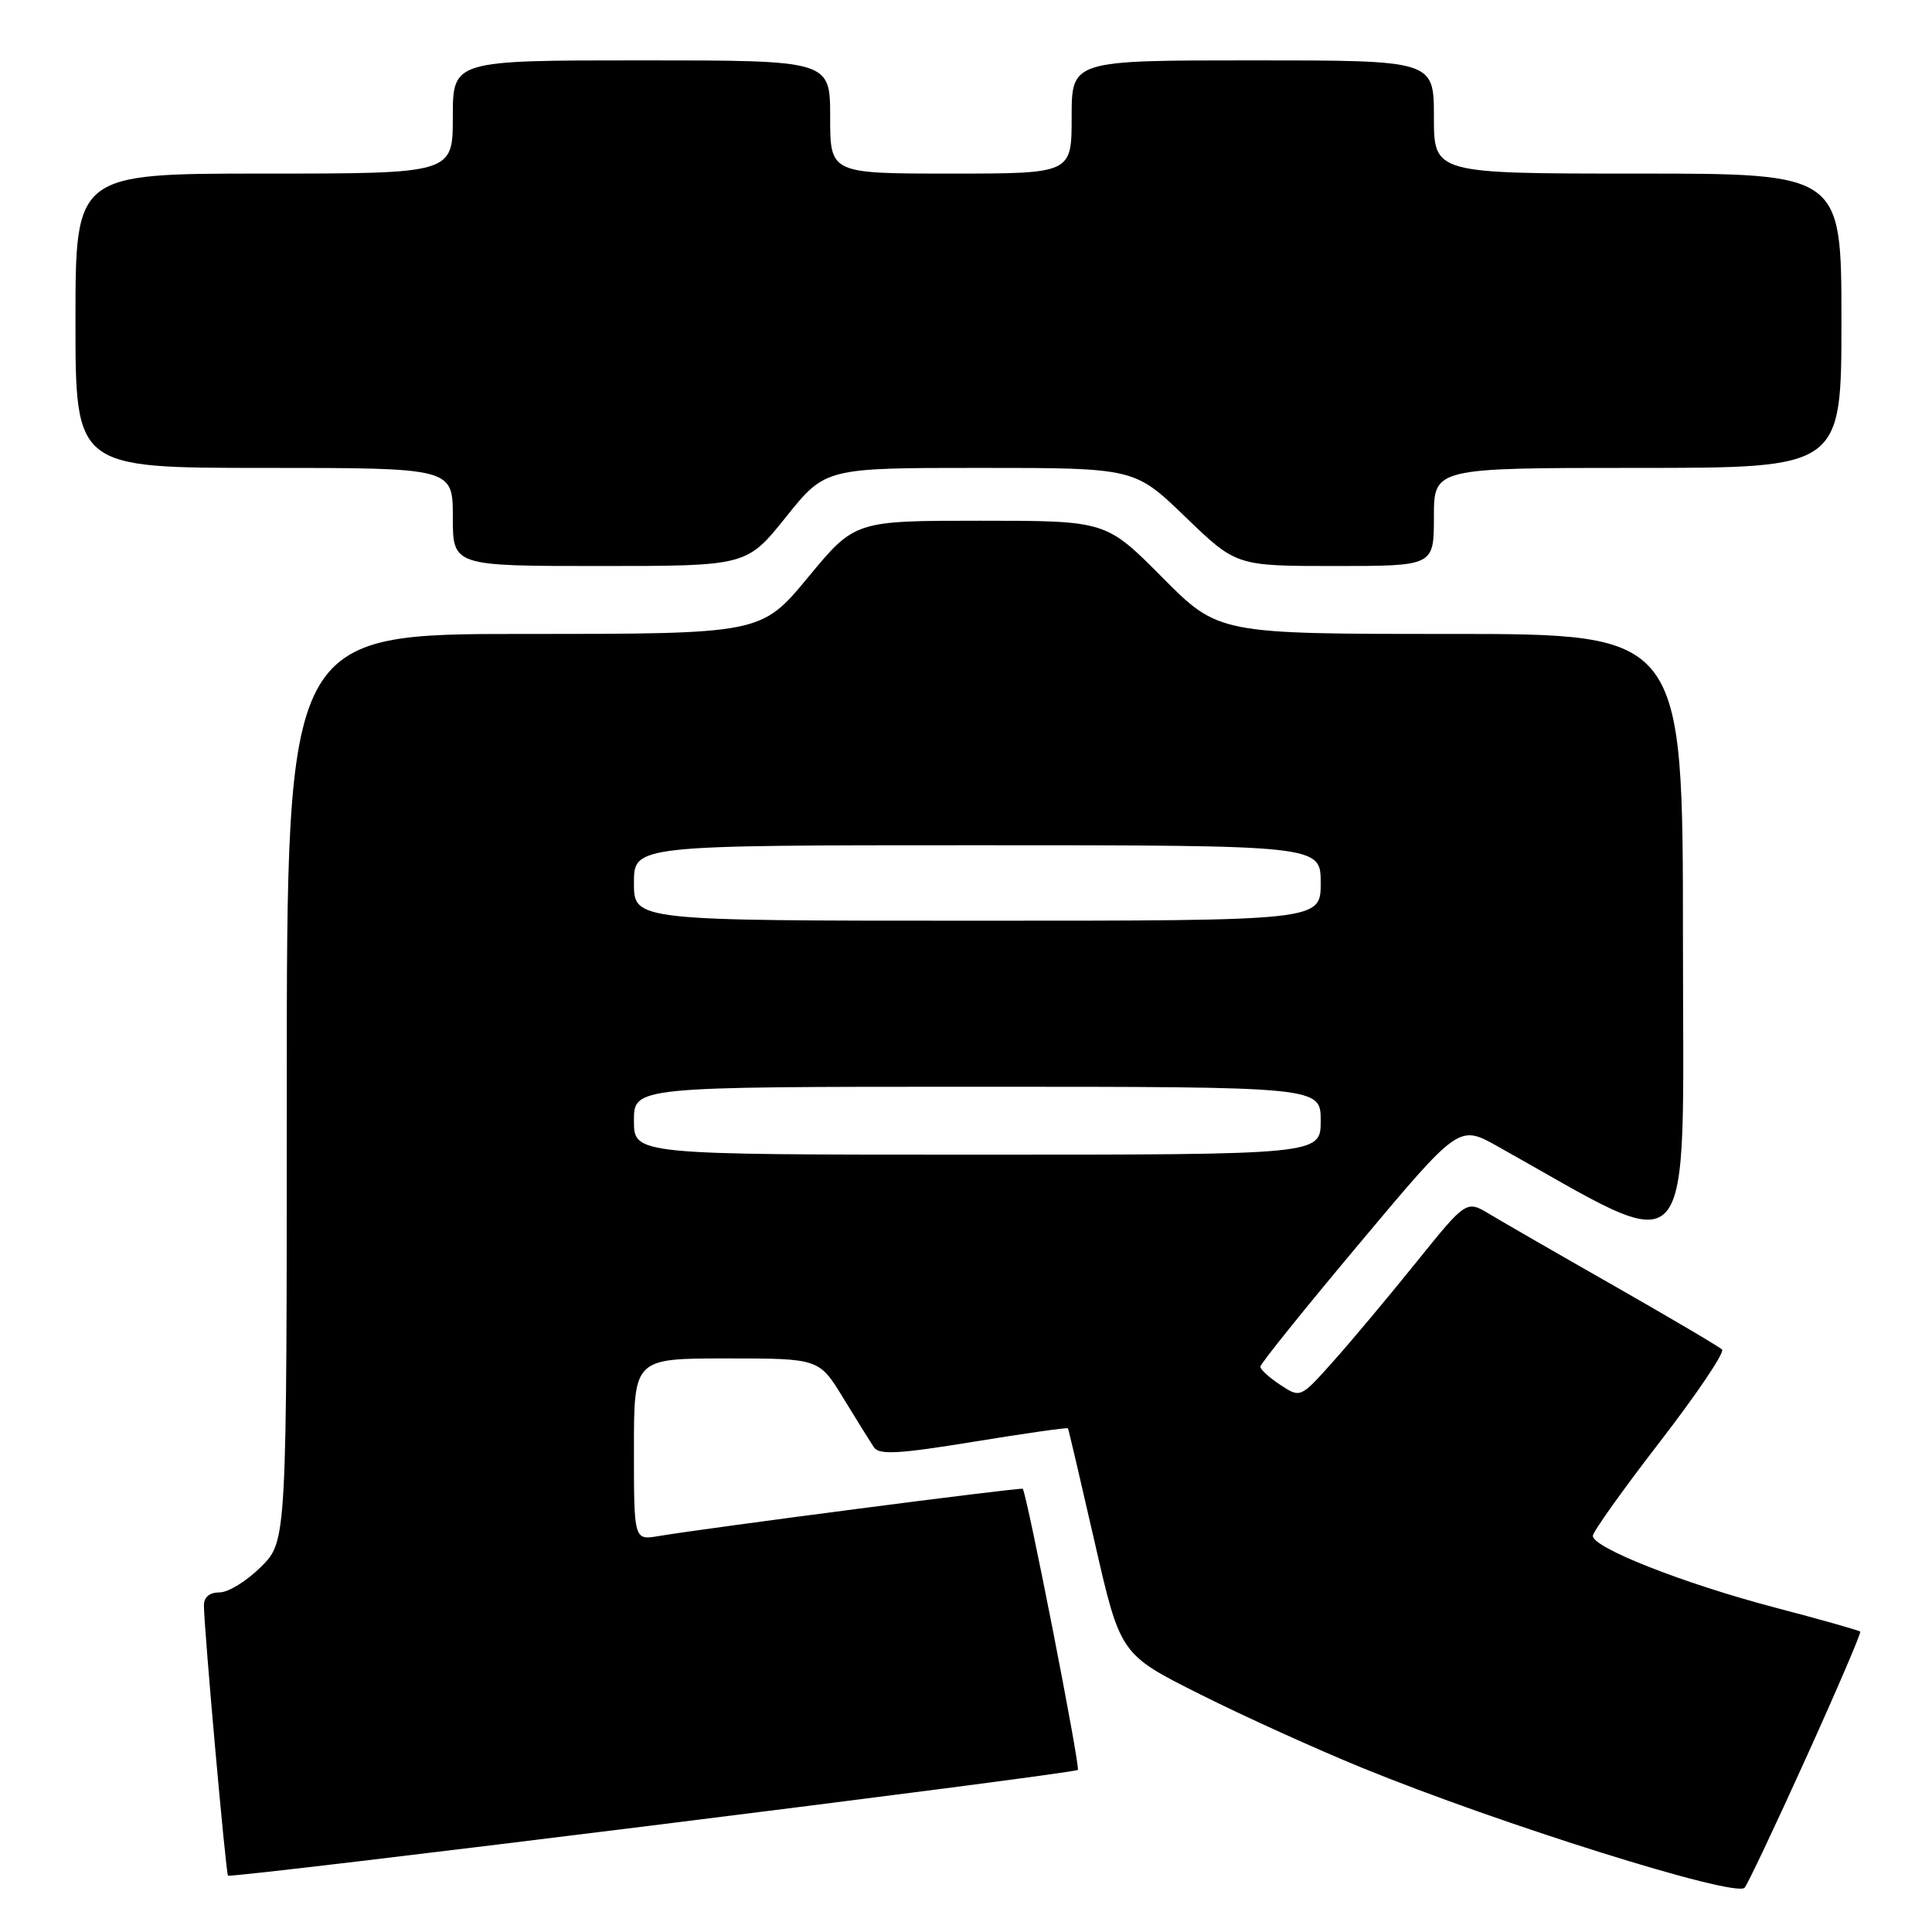 <?xml version="1.0" encoding="UTF-8" standalone="no"?>
<!DOCTYPE svg PUBLIC "-//W3C//DTD SVG 1.1//EN" "http://www.w3.org/Graphics/SVG/1.1/DTD/svg11.dtd" >
<svg xmlns="http://www.w3.org/2000/svg" xmlns:xlink="http://www.w3.org/1999/xlink" version="1.1" viewBox="0 0 256 256">
 <g >
 <path fill="currentColor"
d=" M 239.28 233.00 C 243.39 223.93 246.63 216.37 246.49 216.20 C 246.35 216.04 241.27 214.60 235.20 213.01 C 223.09 209.83 211.00 205.07 211.06 203.50 C 211.08 202.95 215.10 197.32 219.98 191.00 C 224.86 184.68 228.55 179.20 228.18 178.82 C 227.81 178.45 221.43 174.69 214.00 170.45 C 206.57 166.22 199.11 161.92 197.40 160.89 C 194.30 159.02 194.30 159.02 187.66 167.26 C 184.01 171.79 179.07 177.70 176.67 180.38 C 172.32 185.26 172.32 185.26 169.66 183.51 C 168.20 182.55 167.00 181.47 167.00 181.09 C 167.00 180.72 172.92 173.36 180.16 164.73 C 193.32 149.03 193.32 149.03 198.41 151.88 C 225.18 166.84 223.00 169.27 223.00 124.57 C 223.00 84.00 223.00 84.00 192.22 84.00 C 161.45 84.00 161.45 84.00 154.00 76.50 C 146.55 69.00 146.55 69.00 129.91 69.00 C 113.27 69.00 113.27 69.00 107.07 76.50 C 100.86 84.00 100.86 84.00 69.43 84.00 C 38.00 84.00 38.00 84.00 38.00 144.10 C 38.00 204.20 38.00 204.20 34.60 207.60 C 32.73 209.47 30.26 211.00 29.10 211.00 C 27.76 211.00 27.01 211.63 27.02 212.75 C 27.06 216.11 29.93 248.26 30.21 248.53 C 30.64 248.94 142.29 235.05 142.82 234.52 C 143.17 234.16 136.13 198.22 135.52 197.27 C 135.37 197.04 93.70 202.46 87.25 203.54 C 84.00 204.09 84.00 204.09 84.00 192.05 C 84.00 180.00 84.00 180.00 96.27 180.00 C 108.53 180.00 108.53 180.00 111.74 185.25 C 113.50 188.14 115.33 191.07 115.80 191.78 C 116.48 192.80 119.10 192.66 129.00 191.04 C 135.80 189.93 141.42 189.13 141.51 189.26 C 141.59 189.39 143.18 196.18 145.05 204.35 C 148.44 219.20 148.44 219.20 158.97 224.48 C 164.76 227.39 174.45 231.78 180.50 234.25 C 198.74 241.70 229.81 251.44 231.16 250.14 C 231.52 249.79 235.17 242.07 239.28 233.00 Z  M 104.15 68.50 C 109.36 62.00 109.36 62.00 129.85 62.00 C 150.34 62.00 150.34 62.00 157.07 68.50 C 163.81 75.00 163.81 75.00 176.90 75.00 C 190.00 75.00 190.00 75.00 190.00 68.50 C 190.00 62.00 190.00 62.00 217.00 62.00 C 244.00 62.00 244.00 62.00 244.00 42.50 C 244.00 23.00 244.00 23.00 217.00 23.00 C 190.00 23.00 190.00 23.00 190.00 15.50 C 190.00 8.00 190.00 8.00 166.00 8.00 C 142.00 8.00 142.00 8.00 142.00 15.50 C 142.00 23.00 142.00 23.00 126.00 23.00 C 110.00 23.00 110.00 23.00 110.00 15.50 C 110.00 8.00 110.00 8.00 85.00 8.00 C 60.00 8.00 60.00 8.00 60.00 15.50 C 60.00 23.00 60.00 23.00 35.00 23.00 C 10.00 23.00 10.00 23.00 10.00 42.50 C 10.00 62.00 10.00 62.00 35.00 62.00 C 60.00 62.00 60.00 62.00 60.00 68.50 C 60.00 75.00 60.00 75.00 79.47 75.00 C 98.94 75.00 98.94 75.00 104.15 68.50 Z  M 84.00 148.50 C 84.00 144.00 84.00 144.00 129.50 144.00 C 175.00 144.00 175.00 144.00 175.00 148.50 C 175.00 153.00 175.00 153.00 129.50 153.00 C 84.00 153.00 84.00 153.00 84.00 148.50 Z  M 84.00 117.00 C 84.00 112.00 84.00 112.00 129.50 112.00 C 175.00 112.00 175.00 112.00 175.00 117.00 C 175.00 122.00 175.00 122.00 129.50 122.00 C 84.00 122.00 84.00 122.00 84.00 117.00 Z "/>
</g>
</svg>